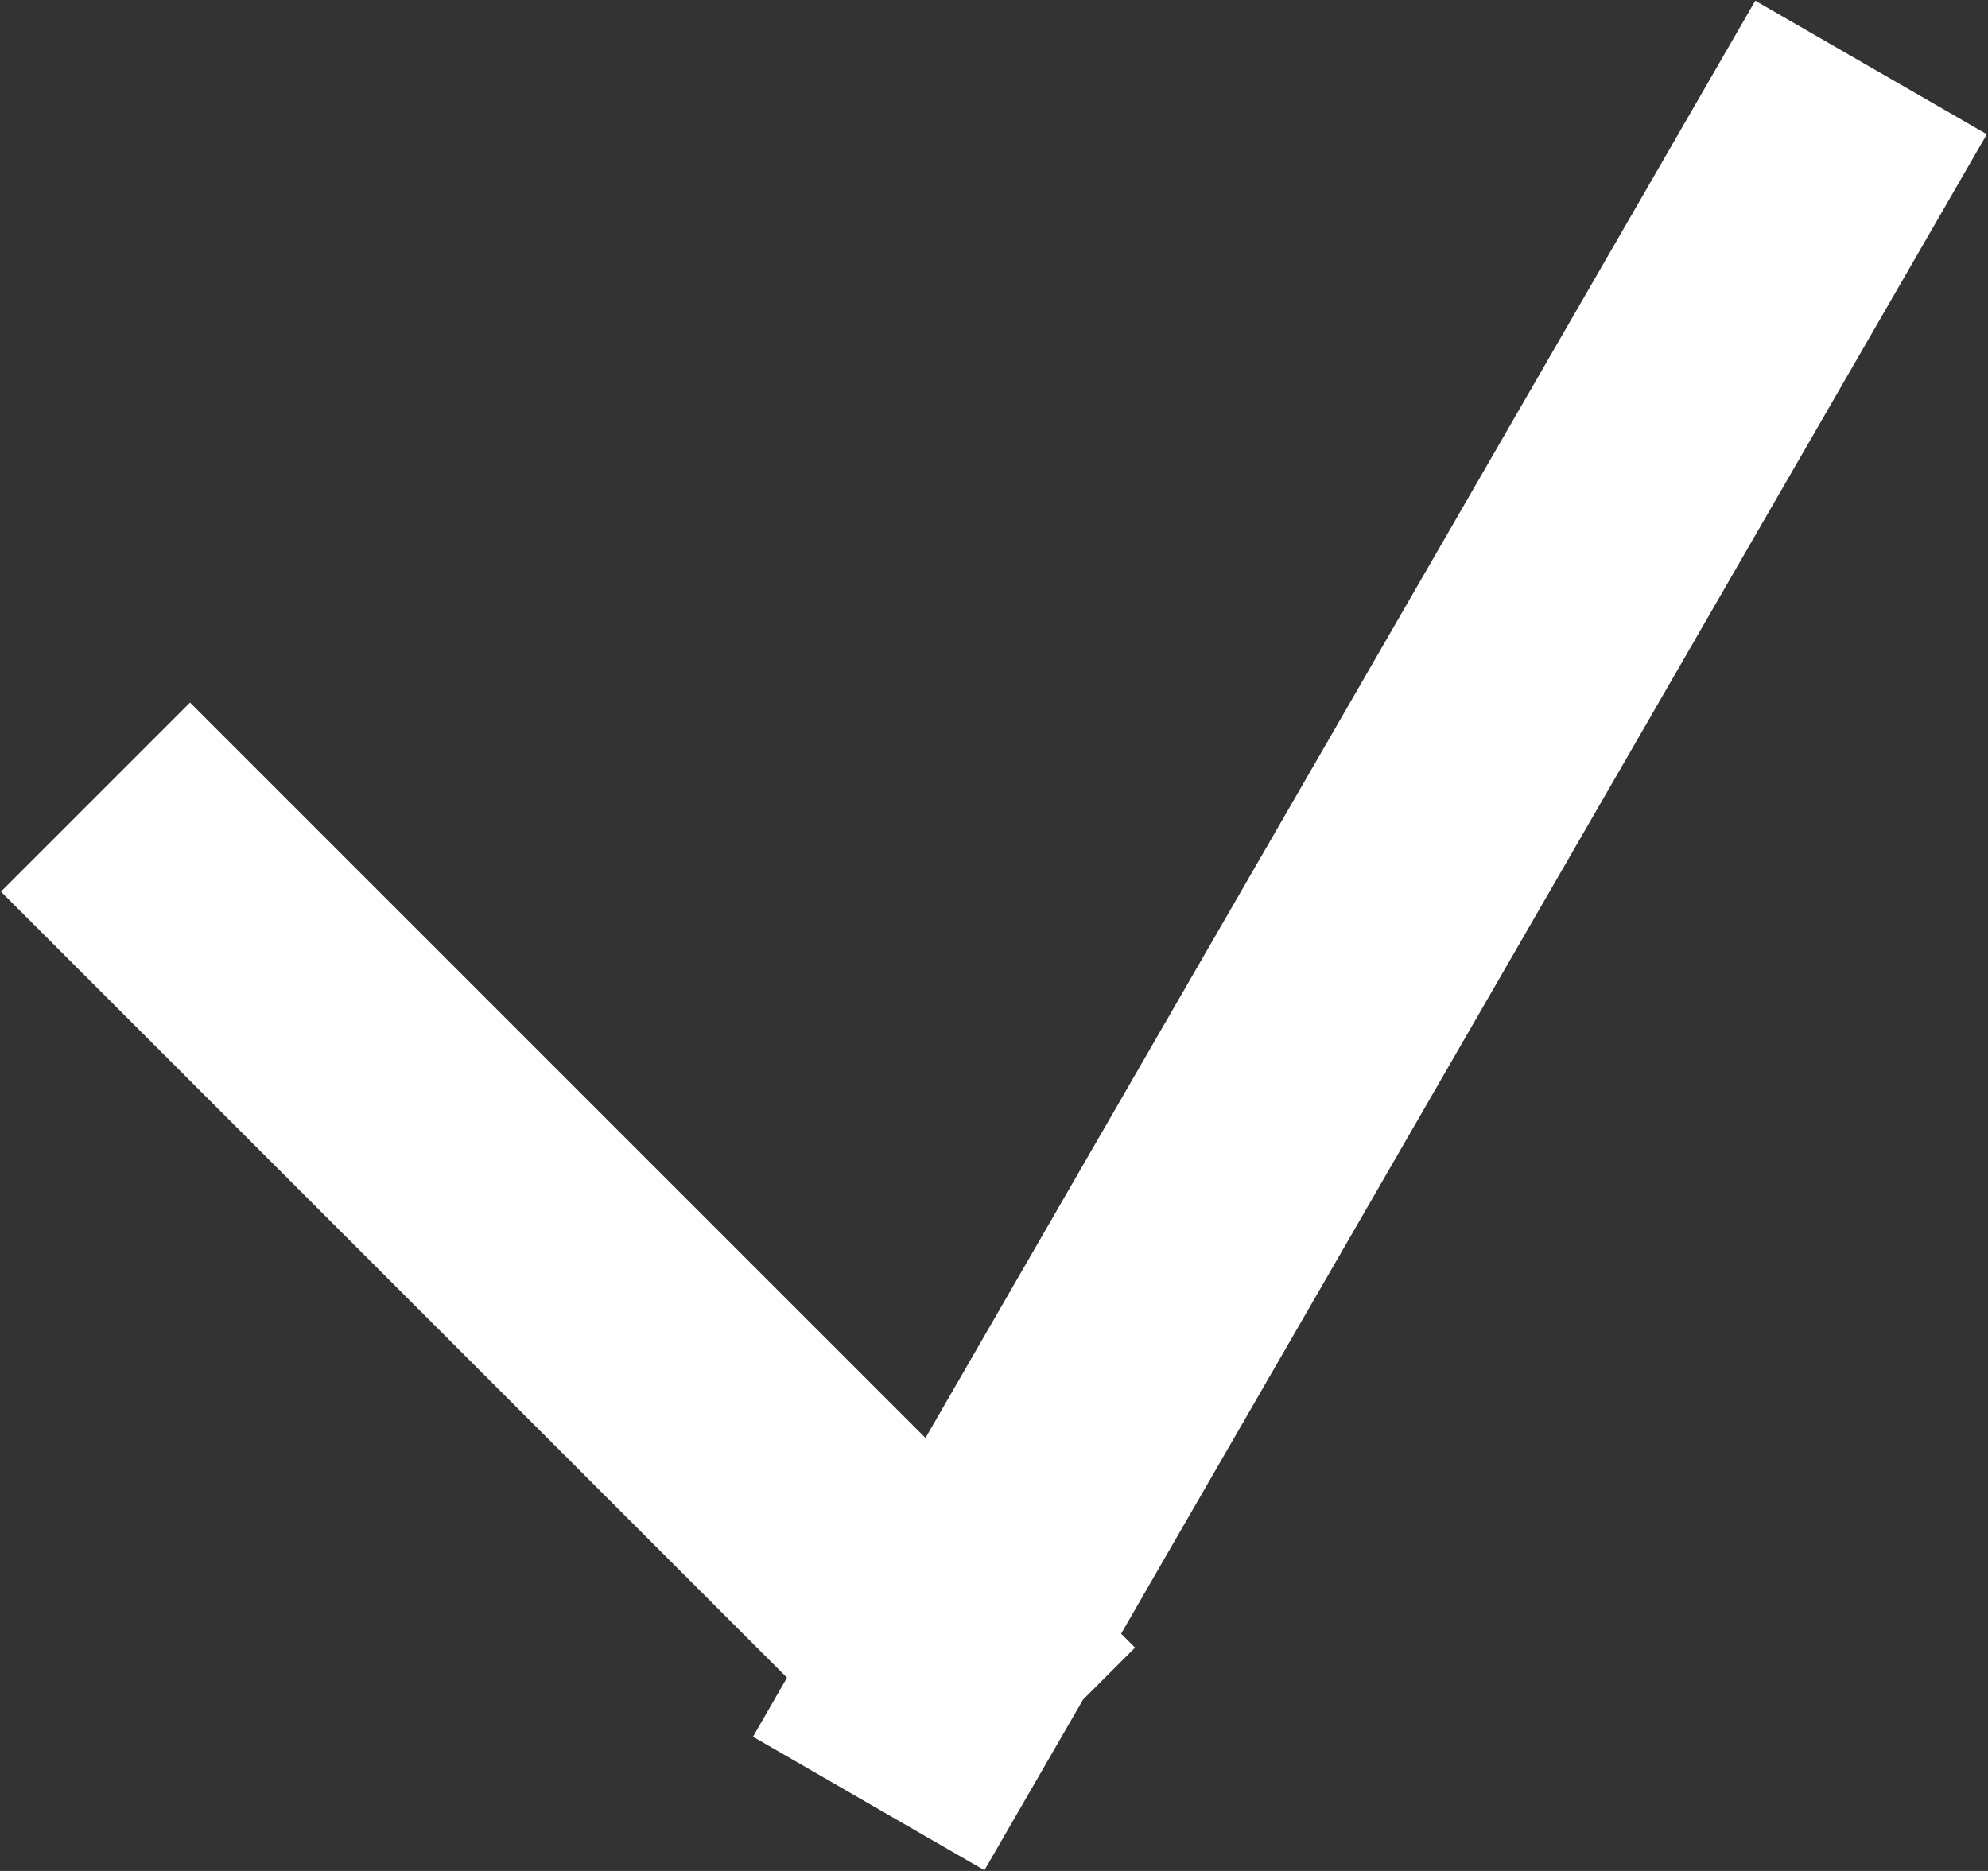 <svg xmlns="http://www.w3.org/2000/svg" xmlns:xlink="http://www.w3.org/1999/xlink" preserveAspectRatio="xMidYMid" width="17" height="16" viewBox="0 0 17 16">
  <rect x="0" y="0" width="17" height="16" fill="#333333" stroke="none"/>
  <defs>
    <style>
      .cls-1 {
        fill: #fff;
        fill-rule: evenodd;
      }
    </style>
  </defs>
  <path d="M16.990,1.148 L9.587,13.971 L9.706,14.090 L9.262,14.534 L8.418,15.994 L6.439,14.852 L6.730,14.347 L0.008,7.625 L1.625,6.008 L7.914,12.297 L15.010,0.006 L16.990,1.148 Z" class="cls-1"/>
</svg>
